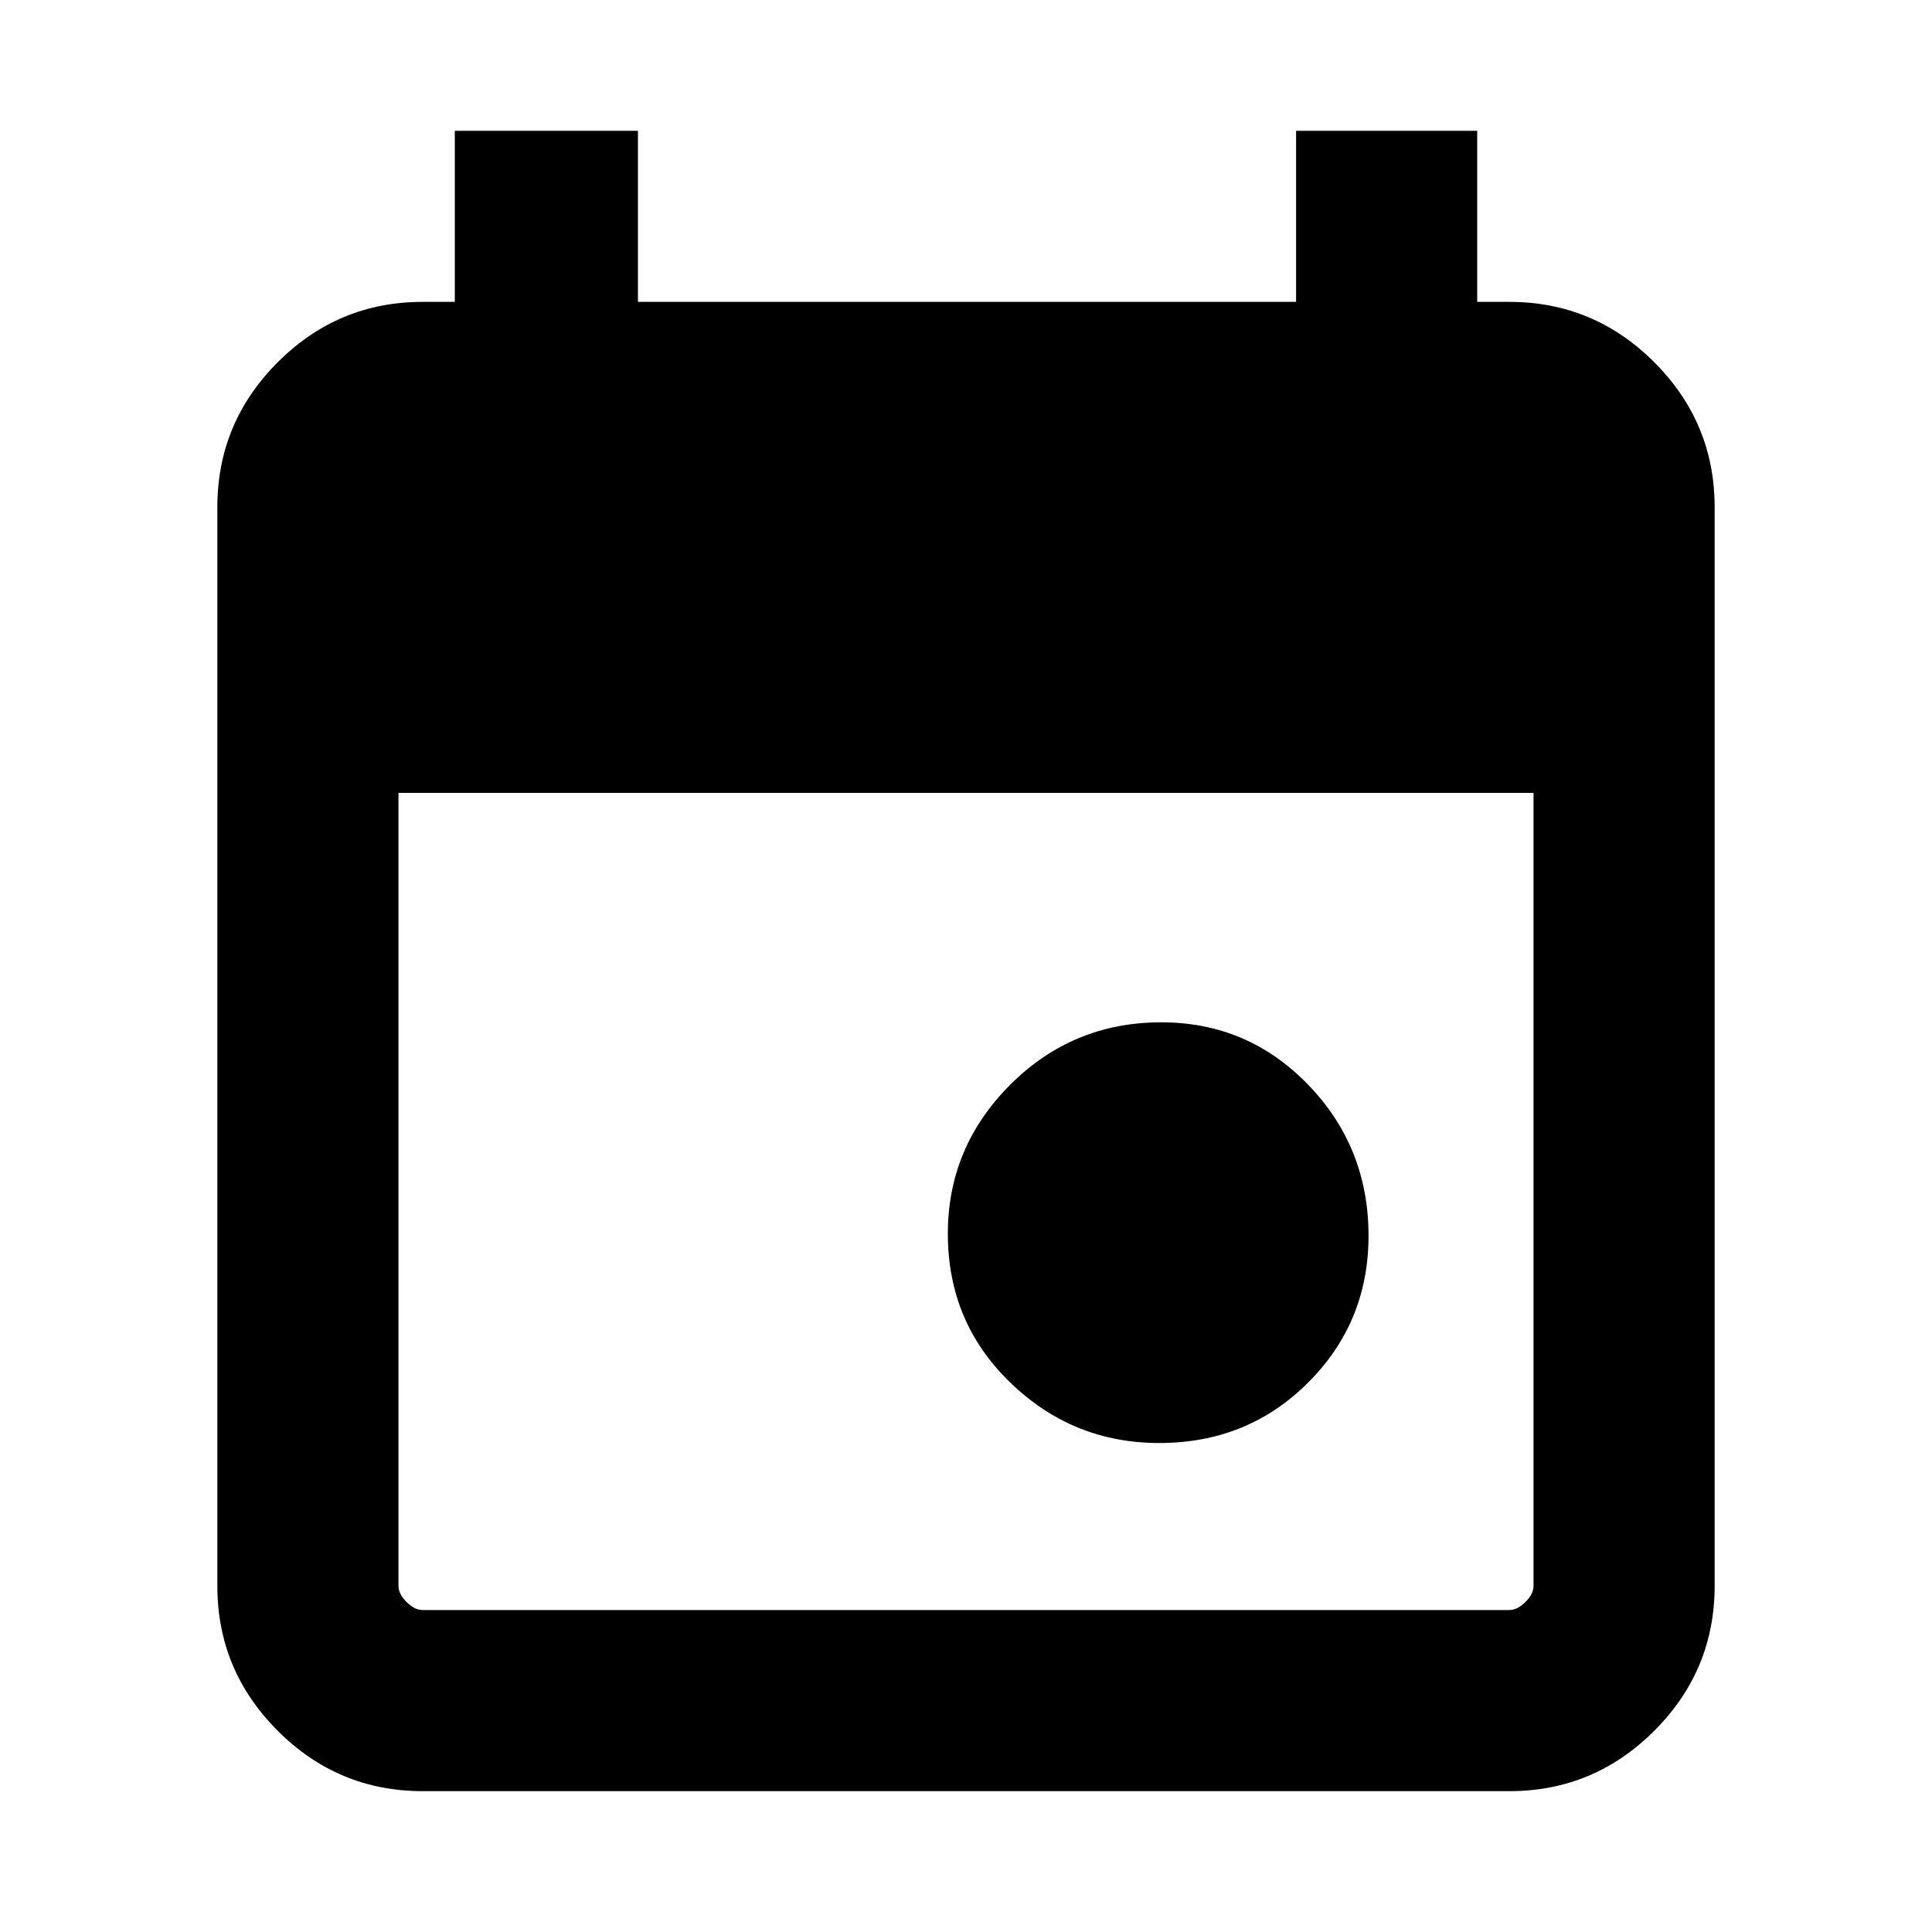 <svg xmlns="http://www.w3.org/2000/svg" height="20" width="20"><path d="M12 14.938Q11.104 14.938 10.458 14.312Q9.812 13.688 9.812 12.771Q9.812 11.875 10.458 11.229Q11.104 10.583 12.021 10.583Q12.917 10.583 13.542 11.229Q14.167 11.875 14.167 12.792Q14.167 13.688 13.542 14.312Q12.917 14.938 12 14.938ZM4.375 18.542Q3.5 18.542 2.875 17.917Q2.25 17.292 2.25 16.417V5.25Q2.25 4.375 2.875 3.75Q3.5 3.125 4.375 3.125H4.708V1.354H6.604V3.125H13.417V1.354H15.292V3.125H15.625Q16.5 3.125 17.125 3.75Q17.75 4.375 17.75 5.25V16.417Q17.75 17.292 17.125 17.917Q16.5 18.542 15.625 18.542ZM4.375 16.667H15.625Q15.708 16.667 15.792 16.583Q15.875 16.5 15.875 16.417V8.208H4.125V16.417Q4.125 16.5 4.208 16.583Q4.292 16.667 4.375 16.667Z"/></svg>